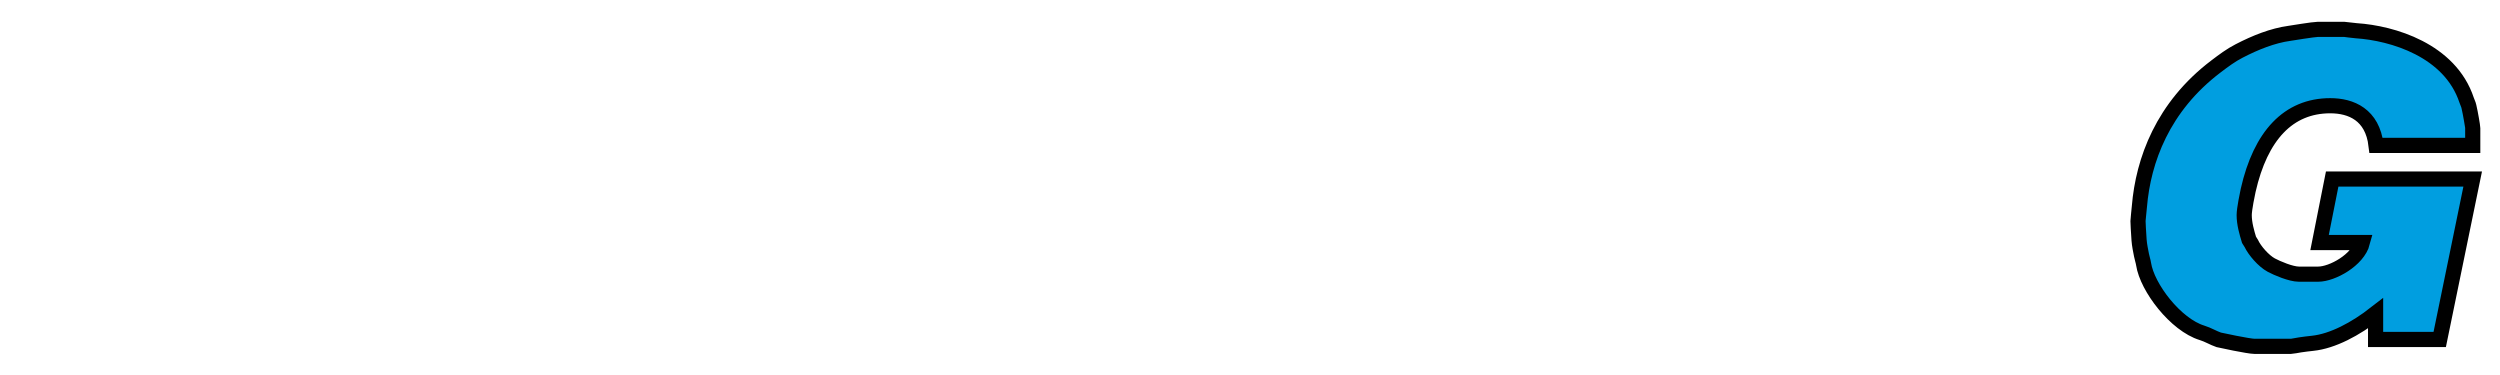 <?xml version="1.0" encoding="iso-8859-1"?><!DOCTYPE svg  PUBLIC '-//W3C//DTD SVG 1.0//EN'  'http://www.w3.org/TR/2001/REC-SVG-20010904/DTD/svg10.dtd'><!-- Created with Inkscape (http://www.inkscape.org/) by Steadfast--><svg height="135" id="svg2502" version="1.0" width="900" xmlns="http://www.w3.org/2000/svg" xmlns:svg="http://www.w3.org/2000/svg">
	
  
	<defs id="defs2504"/>
	
  
	<g id="layer1">
		
    
		<g id="g2519" transform="matrix(5.458,0,0,5.458,-1514.729,-1356.566)">
			
      
			<path animation_id="0" d="M 430.399,250.484 L 432.151,250.484 C 432.236,250.484 432.677,250.557 432.948,250.574 C 435.312,250.73 439.122,251.845 440.218,255.152 C 440.261,255.291 440.339,255.426 440.368,255.569 C 440.473,256.009 440.623,256.905 440.622,256.991 L 440.622,258.137 L 434.247,258.137 C 434.004,256.1 432.598,255.52 431.223,255.52 C 428.463,255.52 426.629,257.491 425.811,261.096 C 425.772,261.264 425.548,262.339 425.548,262.73 C 425.548,263.304 425.724,263.894 425.866,264.364 L 426.016,264.604 C 426.232,265.069 426.823,265.756 427.333,266.031 C 427.712,266.235 428.631,266.629 429.157,266.629 L 430.426,266.629 C 431.357,266.629 433.043,265.697 433.348,264.544 L 430.519,264.544 L 431.351,260.355 L 440.619,260.355 L 438.444,270.937 L 434.214,270.937 L 434.214,269.215 C 432.893,270.244 431.384,271.054 430.052,271.191 C 429.781,271.217 429.496,271.256 429.224,271.295 C 429.056,271.321 428.718,271.39 428.631,271.39 L 426.226,271.39 C 425.849,271.39 423.929,270.979 423.869,270.962 C 423.524,270.846 423.153,270.617 422.766,270.5 C 421.032,269.97 419.148,267.515 418.911,265.959 C 418.886,265.782 418.812,265.58 418.773,265.372 C 418.713,265.066 418.639,264.715 418.613,264.371 C 418.574,263.852 418.544,263.214 418.544,263.127 C 418.544,263.041 418.609,262.466 418.636,262.16 C 418.889,259.137 420.161,255.597 423.692,252.924 C 424.171,252.561 424.664,252.189 425.212,251.909 C 426.286,251.352 427.426,250.897 428.529,250.746 C 428.619,250.734 430.132,250.484 430.399,250.484" id="path47" stroke="black" style="fill:#009ee0;fill-opacity:1;fill-rule:nonzero;"/>
			
      
			
			
      
			
			
      
			
			
      
			
			
      
			
			
      
			
			
    
		</g>
		
  
	</g>
	

</svg>